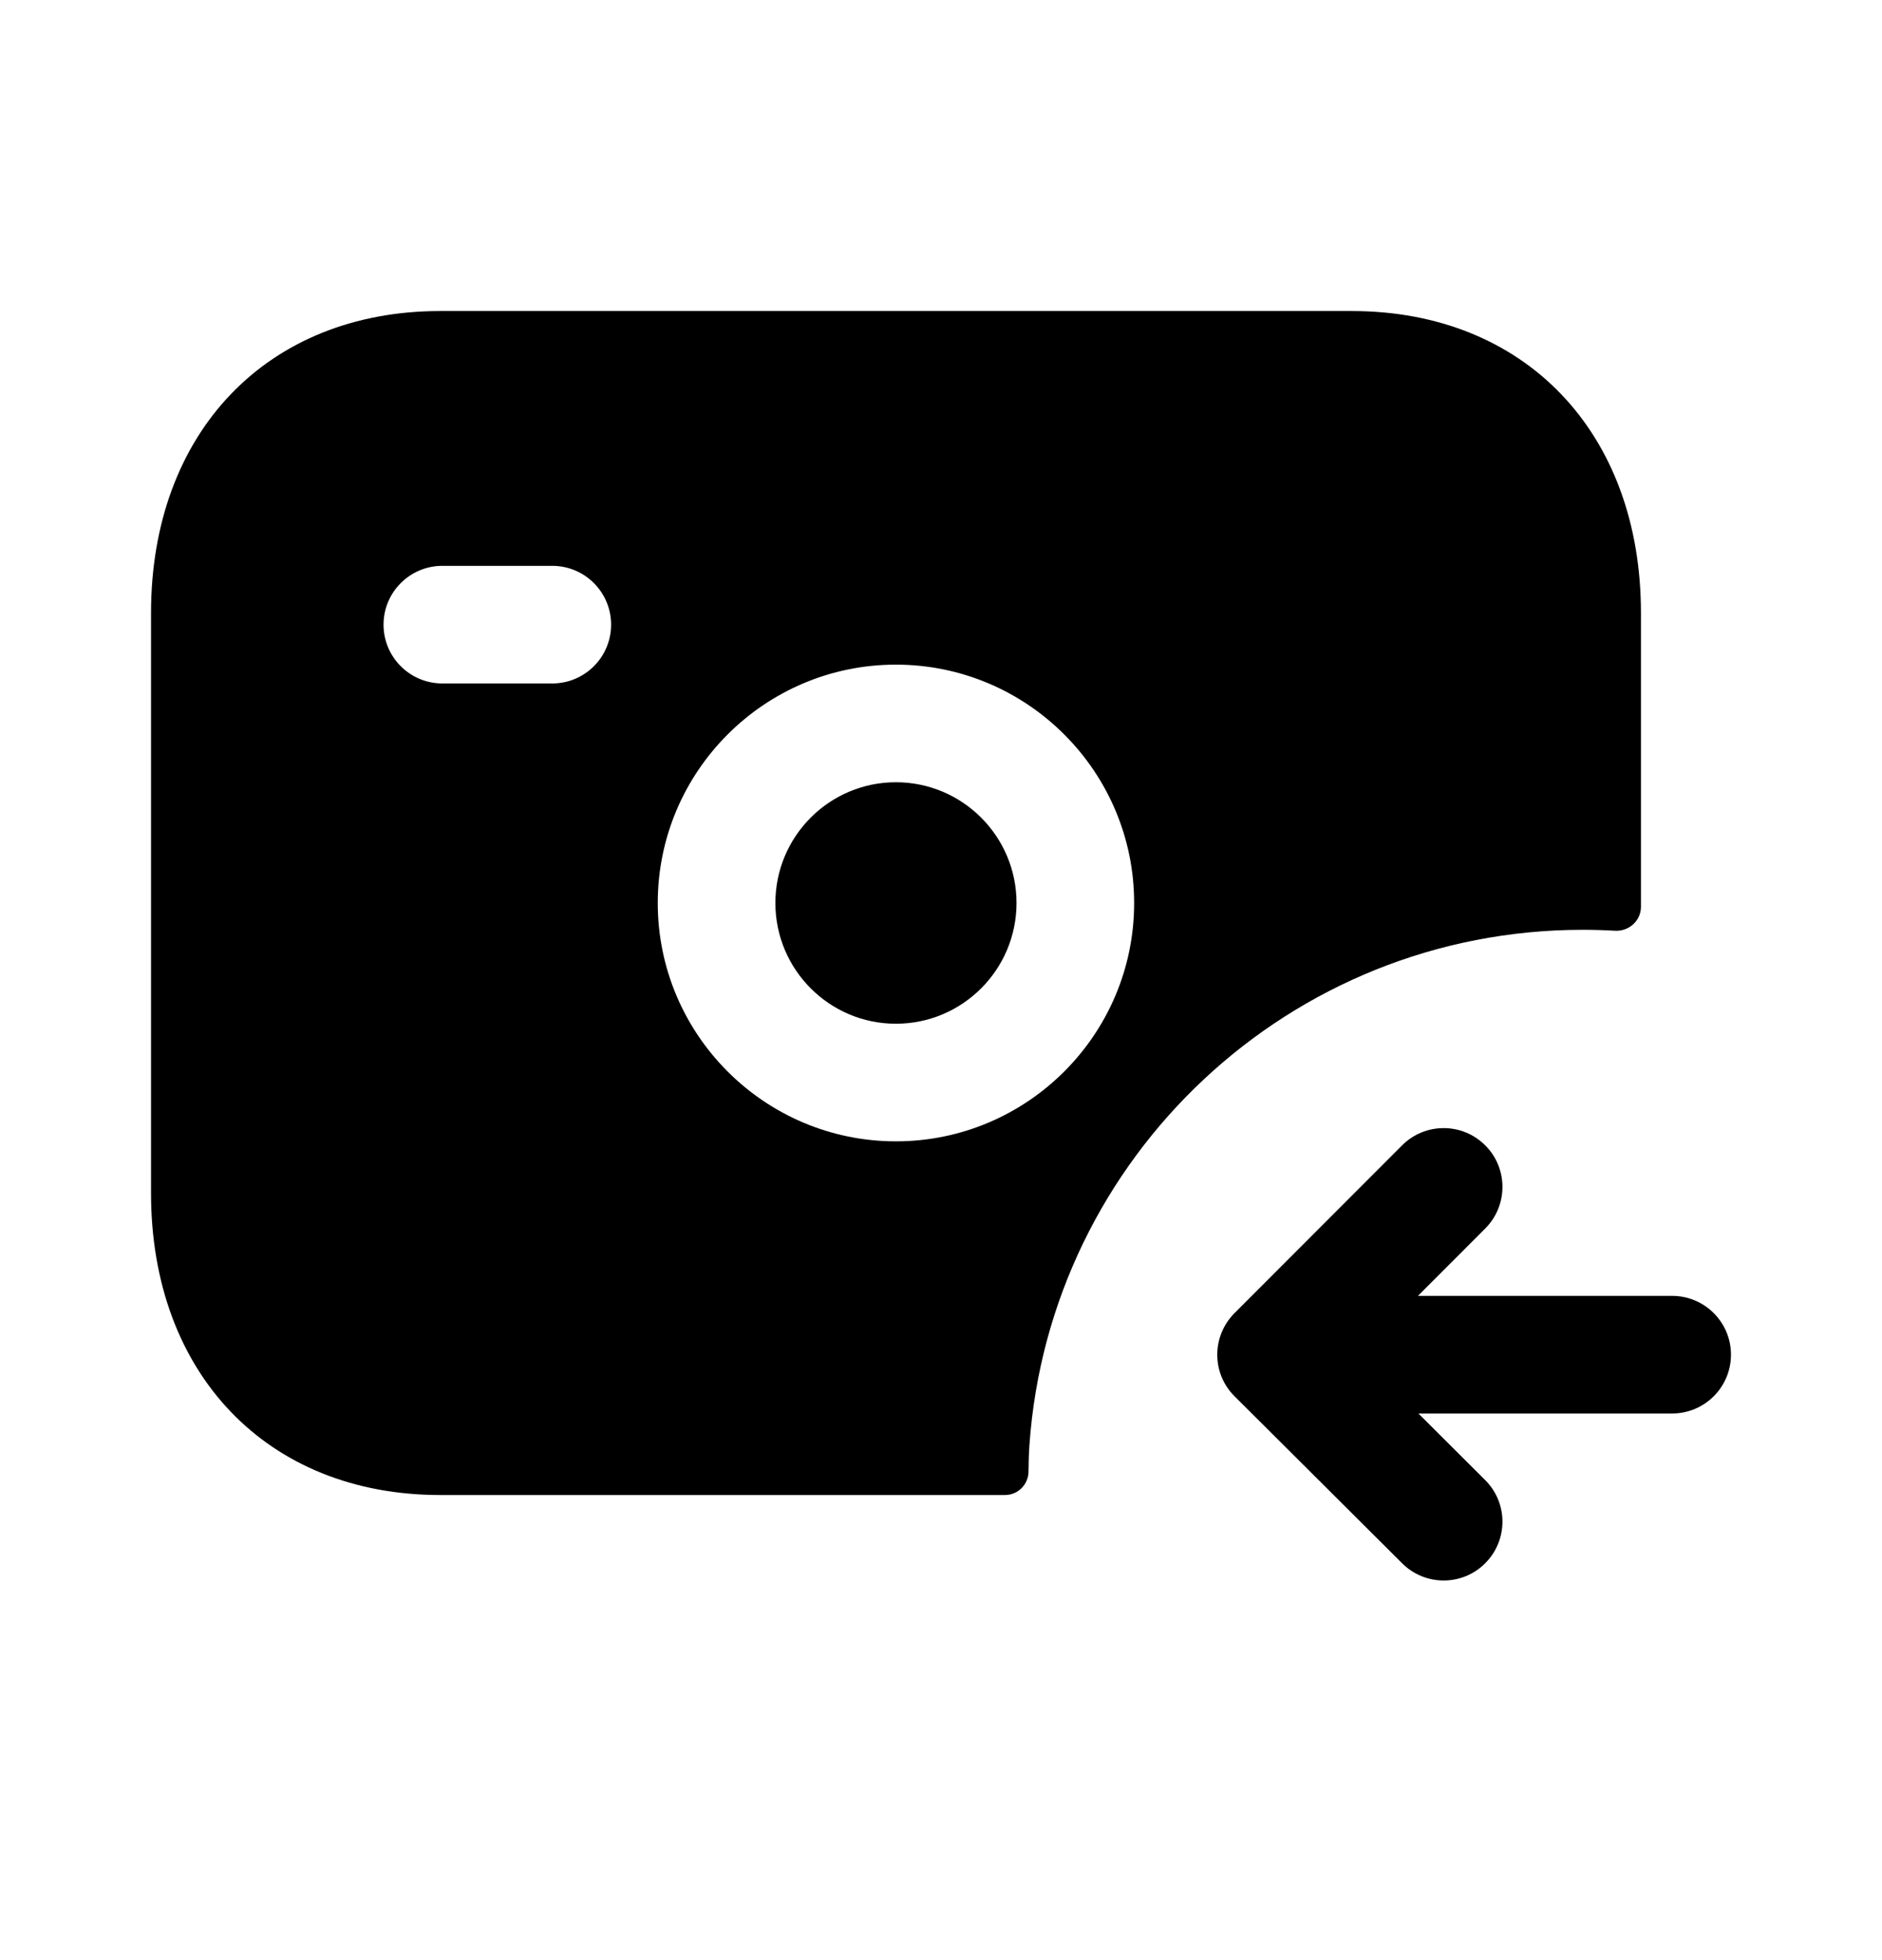<svg width="24" height="25" viewBox="0 0 24 25" fill="none" xmlns="http://www.w3.org/2000/svg">
<path fill-rule="evenodd" clip-rule="evenodd" d="M11.425 9.977C10.577 9.977 9.888 10.667 9.888 11.517C9.888 12.367 10.577 13.057 11.425 13.057C12.273 13.057 12.963 12.367 12.963 11.517C12.963 10.667 12.273 9.977 11.425 9.977Z" fill="black"/>
<path fill-rule="evenodd" clip-rule="evenodd" d="M11.425 14.557C9.75 14.557 8.388 13.194 8.388 11.517C8.388 9.84 9.75 8.477 11.425 8.477C13.1 8.477 14.463 9.84 14.463 11.517C14.463 13.194 13.1 14.557 11.425 14.557ZM7.043 8.717H5.641C5.227 8.717 4.891 8.381 4.891 7.967C4.891 7.553 5.227 7.217 5.641 7.217H7.043C7.457 7.217 7.793 7.553 7.793 7.967C7.793 8.381 7.457 8.717 7.043 8.717ZM20.183 11.859C20.322 11.859 20.459 11.863 20.595 11.871C20.773 11.881 20.926 11.743 20.926 11.566V7.818C20.926 5.515 19.445 3.967 17.238 3.967H5.614C3.408 3.967 1.926 5.515 1.926 7.818V15.217C1.926 17.52 3.408 19.068 5.615 19.068H12.816C12.982 19.068 13.115 18.933 13.116 18.768C13.117 18.653 13.12 18.54 13.128 18.426C13.388 14.755 16.448 11.859 20.183 11.859Z" fill="black"/>
<path fill-rule="evenodd" clip-rule="evenodd" d="M21.324 16.528H18.082L18.94 15.669C19.233 15.376 19.233 14.9 18.94 14.608C18.646 14.314 18.172 14.316 17.88 14.608L15.743 16.748C15.602 16.889 15.523 17.08 15.523 17.279C15.523 17.478 15.602 17.669 15.744 17.809L17.881 19.939C18.027 20.085 18.219 20.158 18.41 20.158C18.602 20.158 18.795 20.085 18.941 19.937C19.233 19.644 19.233 19.17 18.939 18.877L18.088 18.028H21.324C21.738 18.028 22.074 17.692 22.074 17.278C22.074 16.864 21.738 16.528 21.324 16.528Z" fill="black"/>
</svg>